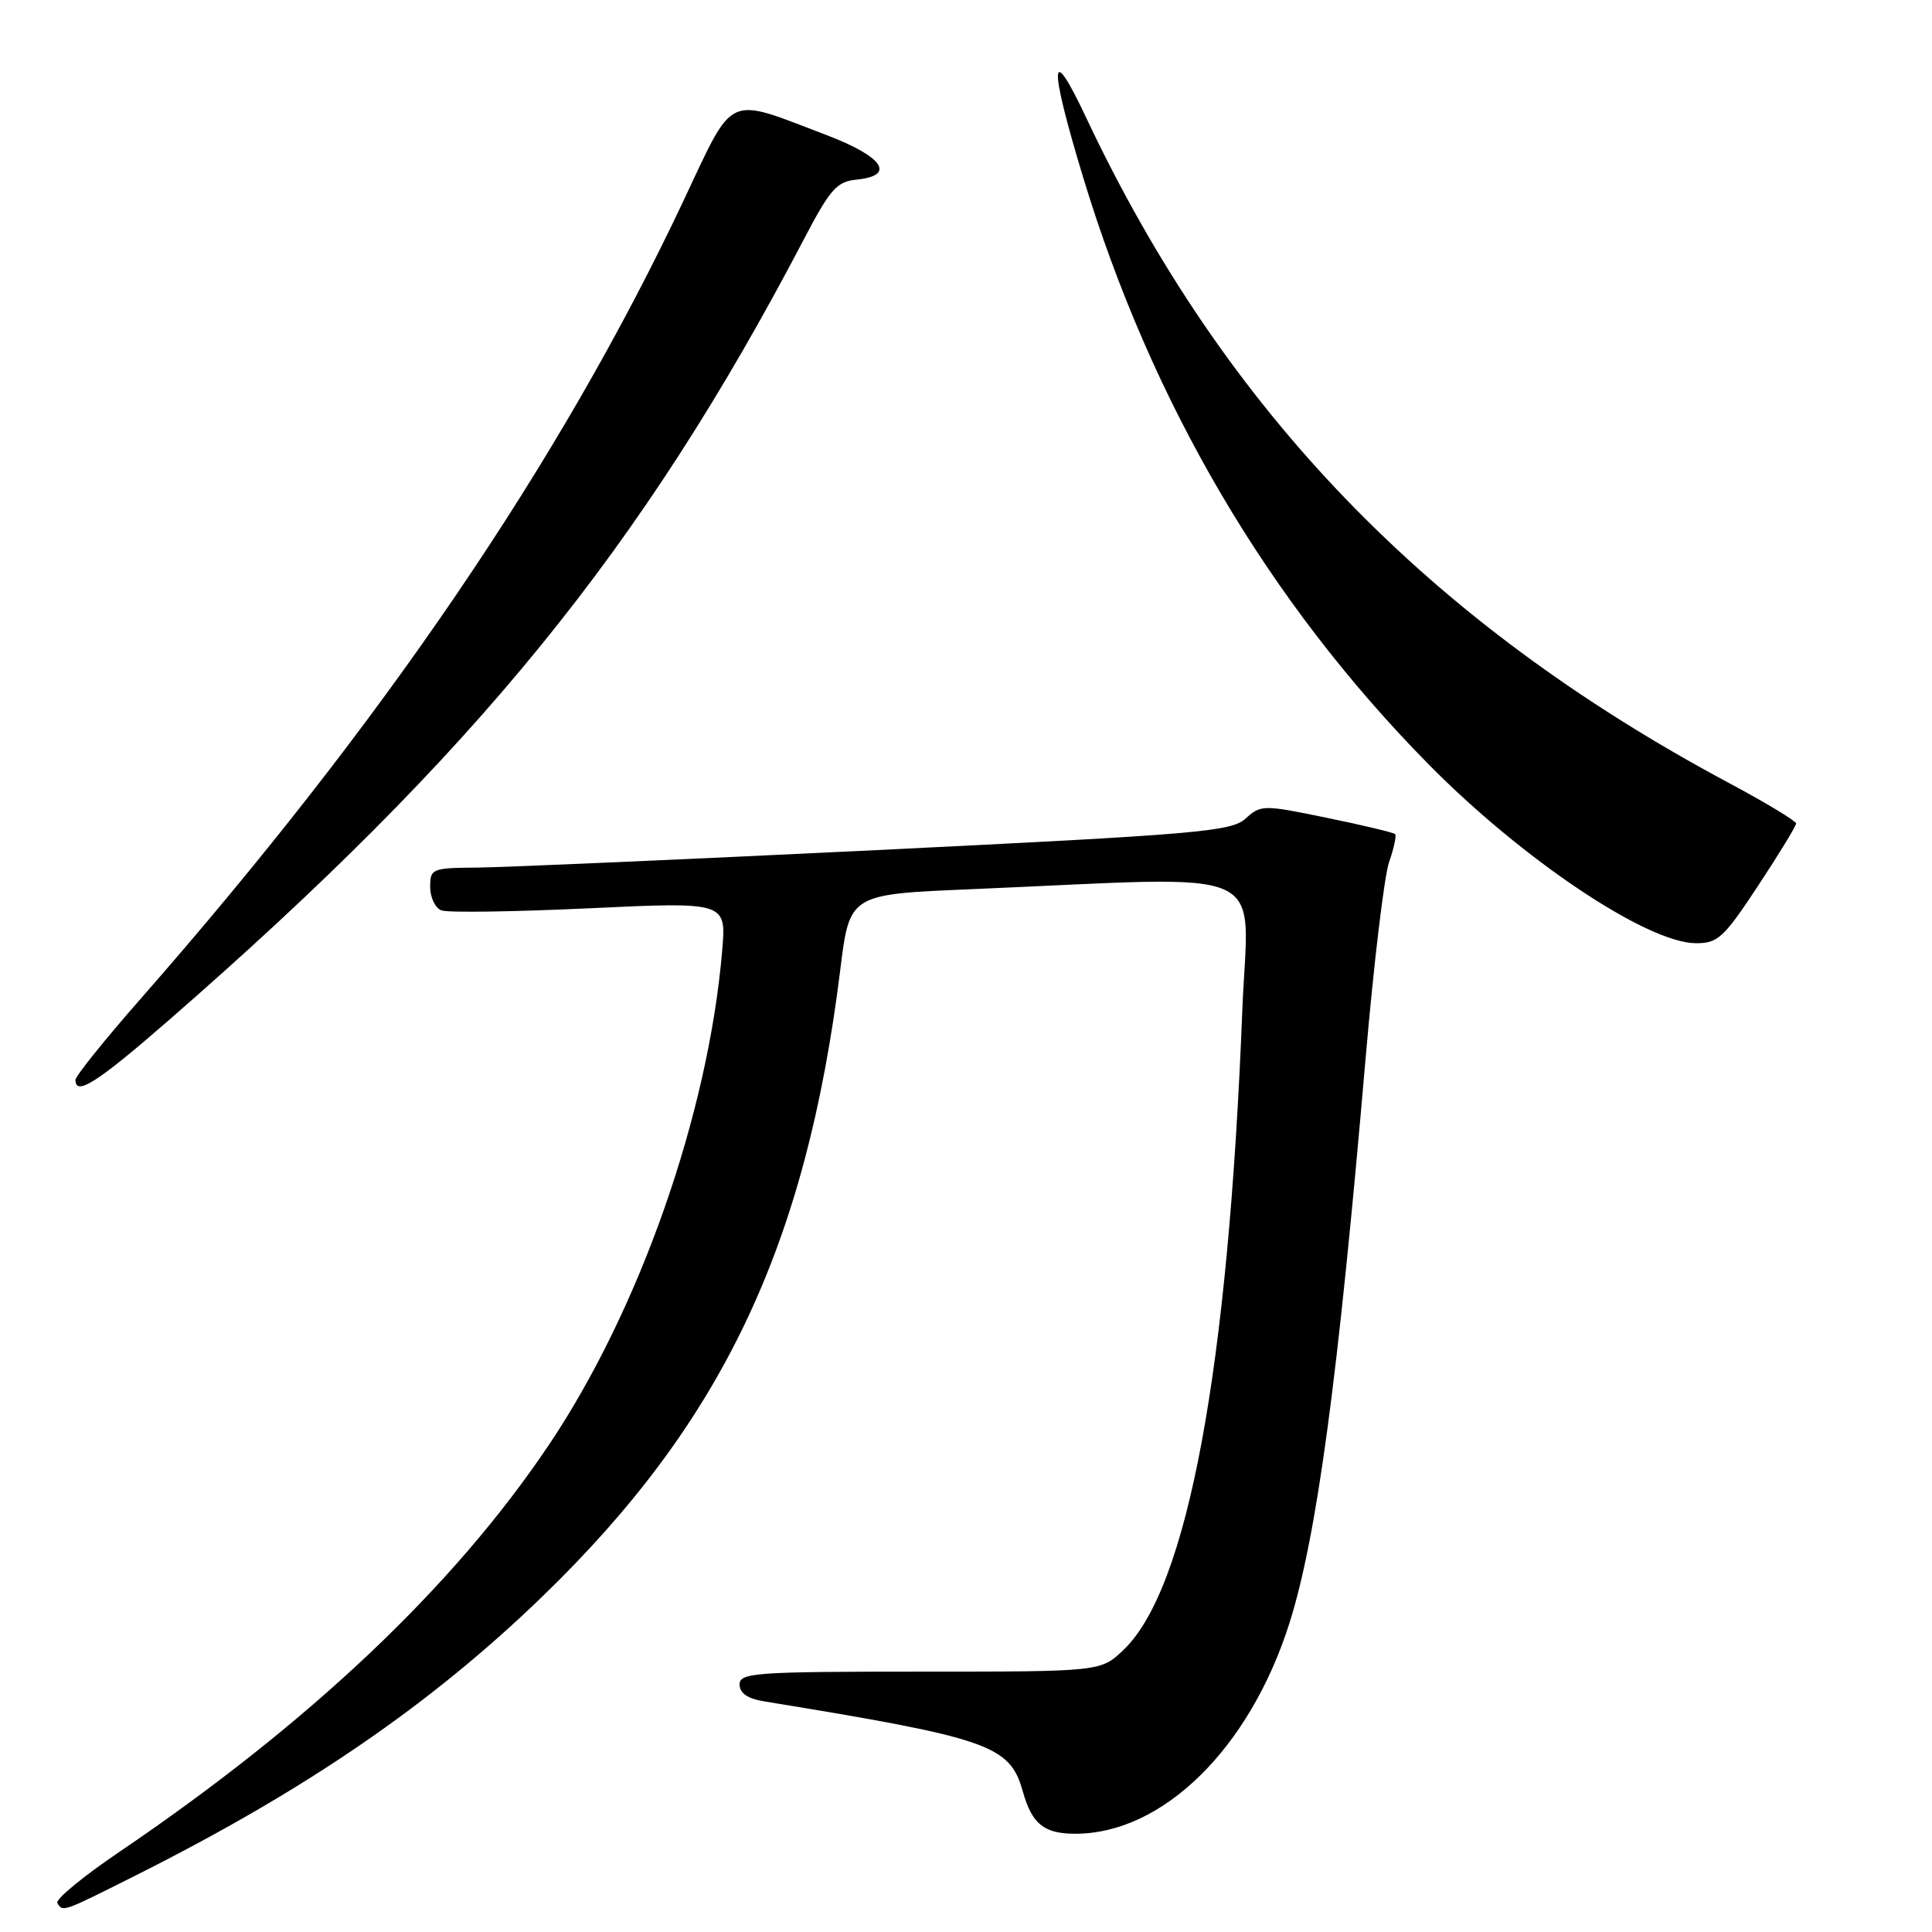 <?xml version="1.0" encoding="UTF-8" standalone="no"?>
<!DOCTYPE svg PUBLIC "-//W3C//DTD SVG 1.1//EN" "http://www.w3.org/Graphics/SVG/1.1/DTD/svg11.dtd" >
<svg xmlns="http://www.w3.org/2000/svg" xmlns:xlink="http://www.w3.org/1999/xlink" version="1.1" viewBox="0 0 256 256">
 <g >
 <path fill="currentColor"
d=" M 18.05 248.47 C 40.60 237.15 57.08 225.84 71.83 211.58 C 95.69 188.51 106.80 165.15 111.34 128.50 C 112.58 118.50 112.58 118.50 128.54 117.83 C 169.44 116.10 165.38 114.29 164.61 133.94 C 162.75 181.50 157.37 210.49 148.88 218.61 C 145.86 221.50 145.86 221.50 121.93 221.50 C 100.05 221.50 98.00 221.65 98.00 223.20 C 98.00 224.35 99.06 225.08 101.25 225.44 C 131.10 230.31 133.80 231.24 135.52 237.35 C 136.73 241.67 138.31 242.96 142.38 242.98 C 154.03 243.05 165.62 231.67 170.88 215.00 C 174.50 203.51 177.30 182.72 180.97 140.00 C 182.04 127.62 183.43 116.01 184.07 114.20 C 184.71 112.38 185.06 110.73 184.86 110.52 C 184.65 110.32 180.58 109.34 175.80 108.36 C 167.36 106.62 167.07 106.63 165.04 108.47 C 163.13 110.19 158.78 110.56 116.22 112.64 C 90.53 113.89 66.69 114.93 63.25 114.96 C 57.24 115.00 57.00 115.10 57.00 117.53 C 57.00 118.92 57.67 120.32 58.49 120.63 C 59.31 120.95 68.14 120.82 78.12 120.35 C 96.25 119.50 96.25 119.50 95.69 126.00 C 93.85 147.64 84.73 173.60 72.70 191.50 C 60.08 210.27 41.11 228.24 15.78 245.41 C 10.99 248.65 7.31 251.69 7.60 252.16 C 8.35 253.37 8.19 253.42 18.05 248.47 Z  M 22.29 135.25 C 63.08 99.74 85.04 72.74 106.50 31.74 C 110.00 25.05 110.87 24.06 113.50 23.80 C 118.75 23.28 117.04 20.76 109.50 17.89 C 96.04 12.77 97.39 12.14 90.50 26.74 C 74.23 61.21 50.61 95.91 18.64 132.34 C 13.89 137.75 10.00 142.59 10.00 143.09 C 10.00 145.28 12.87 143.45 22.29 135.25 Z  M 232.96 117.36 C 235.73 113.16 238.00 109.45 237.99 109.11 C 237.98 108.78 233.95 106.34 229.02 103.71 C 189.29 82.45 162.19 54.38 143.88 15.50 C 139.09 5.33 138.94 8.37 143.48 23.36 C 152.59 53.43 168.02 79.68 189.26 101.24 C 201.70 113.87 218.24 124.95 224.71 124.98 C 227.62 125.00 228.41 124.27 232.96 117.36 Z "/>
</g>
</svg>